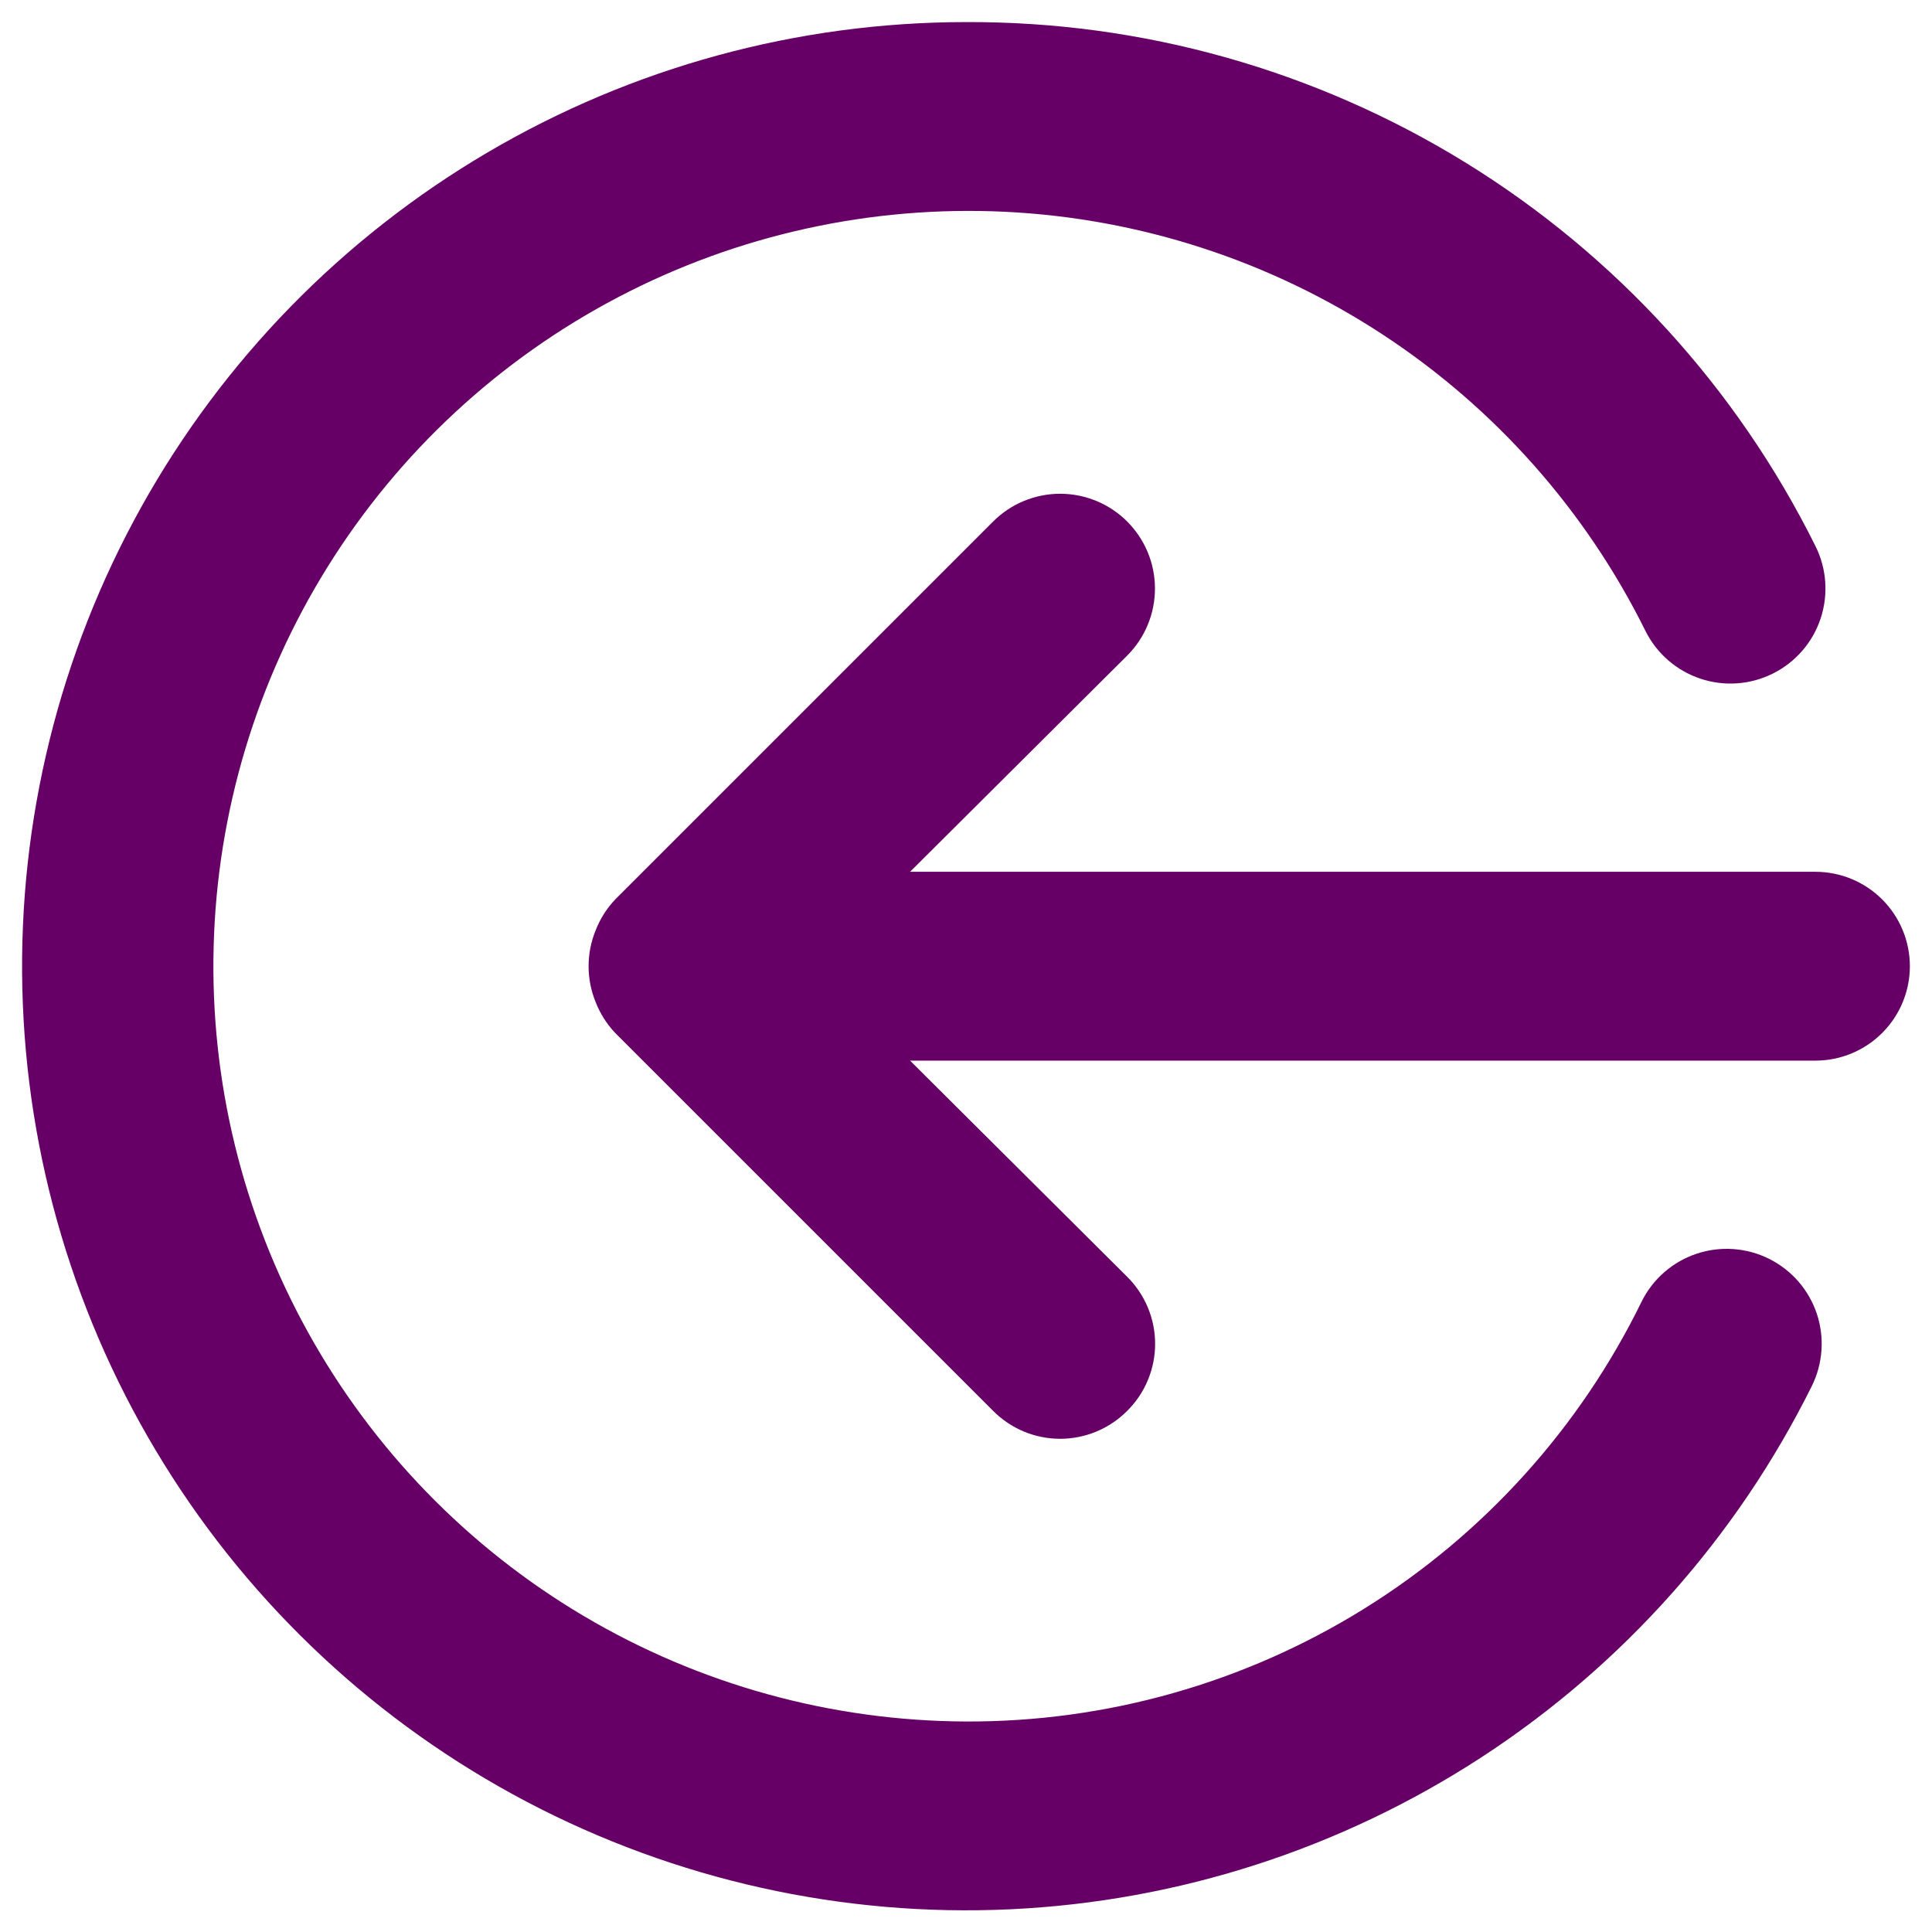 <svg width="46" height="46" viewBox="0 0 46 46" fill="none" xmlns="http://www.w3.org/2000/svg">
<path d="M21.668 25.253L26.838 30.4C27.049 30.609 27.216 30.858 27.33 31.132C27.444 31.406 27.503 31.699 27.503 31.996C27.503 32.293 27.444 32.587 27.33 32.861C27.216 33.135 27.049 33.383 26.838 33.592C26.629 33.803 26.38 33.97 26.106 34.084C25.832 34.198 25.539 34.257 25.242 34.257C24.945 34.257 24.651 34.198 24.377 34.084C24.104 33.97 23.855 33.803 23.646 33.592L14.654 24.601C14.45 24.387 14.289 24.135 14.182 23.859C13.958 23.312 13.958 22.698 14.182 22.151C14.289 21.875 14.45 21.622 14.654 21.409L23.646 12.417C23.855 12.208 24.104 12.041 24.378 11.928C24.652 11.815 24.945 11.756 25.242 11.756C25.538 11.756 25.832 11.815 26.106 11.928C26.38 12.041 26.628 12.208 26.838 12.417C27.047 12.627 27.214 12.876 27.327 13.149C27.441 13.423 27.499 13.717 27.499 14.013C27.499 14.31 27.441 14.603 27.327 14.877C27.214 15.151 27.047 15.4 26.838 15.609L21.668 20.757H43.225C43.821 20.757 44.393 20.994 44.814 21.415C45.236 21.837 45.473 22.409 45.473 23.005C45.473 23.601 45.236 24.173 44.814 24.594C44.393 25.016 43.821 25.253 43.225 25.253H21.668ZM22.994 0.526C27.195 0.507 31.317 1.666 34.893 3.871C38.469 6.076 41.355 9.239 43.225 13.002C43.493 13.538 43.537 14.159 43.347 14.729C43.158 15.298 42.75 15.768 42.213 16.036C41.677 16.305 41.056 16.349 40.486 16.159C39.917 15.969 39.447 15.561 39.179 15.025C37.758 12.155 35.596 9.717 32.917 7.962C30.238 6.207 27.14 5.2 23.941 5.043C20.742 4.887 17.56 5.588 14.723 7.073C11.886 8.558 9.497 10.774 7.803 13.492C6.109 16.209 5.171 19.33 5.087 22.531C5.002 25.733 5.774 28.898 7.323 31.701C8.872 34.504 11.141 36.843 13.896 38.475C16.651 40.108 19.792 40.975 22.994 40.988C26.346 41.002 29.634 40.071 32.481 38.302C35.328 36.533 37.618 33.996 39.089 30.985C39.357 30.448 39.827 30.04 40.397 29.85C40.966 29.661 41.587 29.705 42.123 29.973C42.66 30.241 43.068 30.712 43.258 31.281C43.447 31.85 43.403 32.471 43.135 33.008C41.353 36.594 38.645 39.639 35.291 41.828C31.937 44.017 28.06 45.271 24.059 45.459C20.059 45.647 16.081 44.762 12.537 42.897C8.992 41.032 6.011 38.254 3.901 34.85C1.79 31.447 0.627 27.541 0.532 23.537C0.437 19.534 1.414 15.577 3.361 12.077C5.307 8.578 8.154 5.661 11.606 3.631C15.057 1.6 18.989 0.528 22.994 0.526Z" fill="#660066"/>
</svg>
